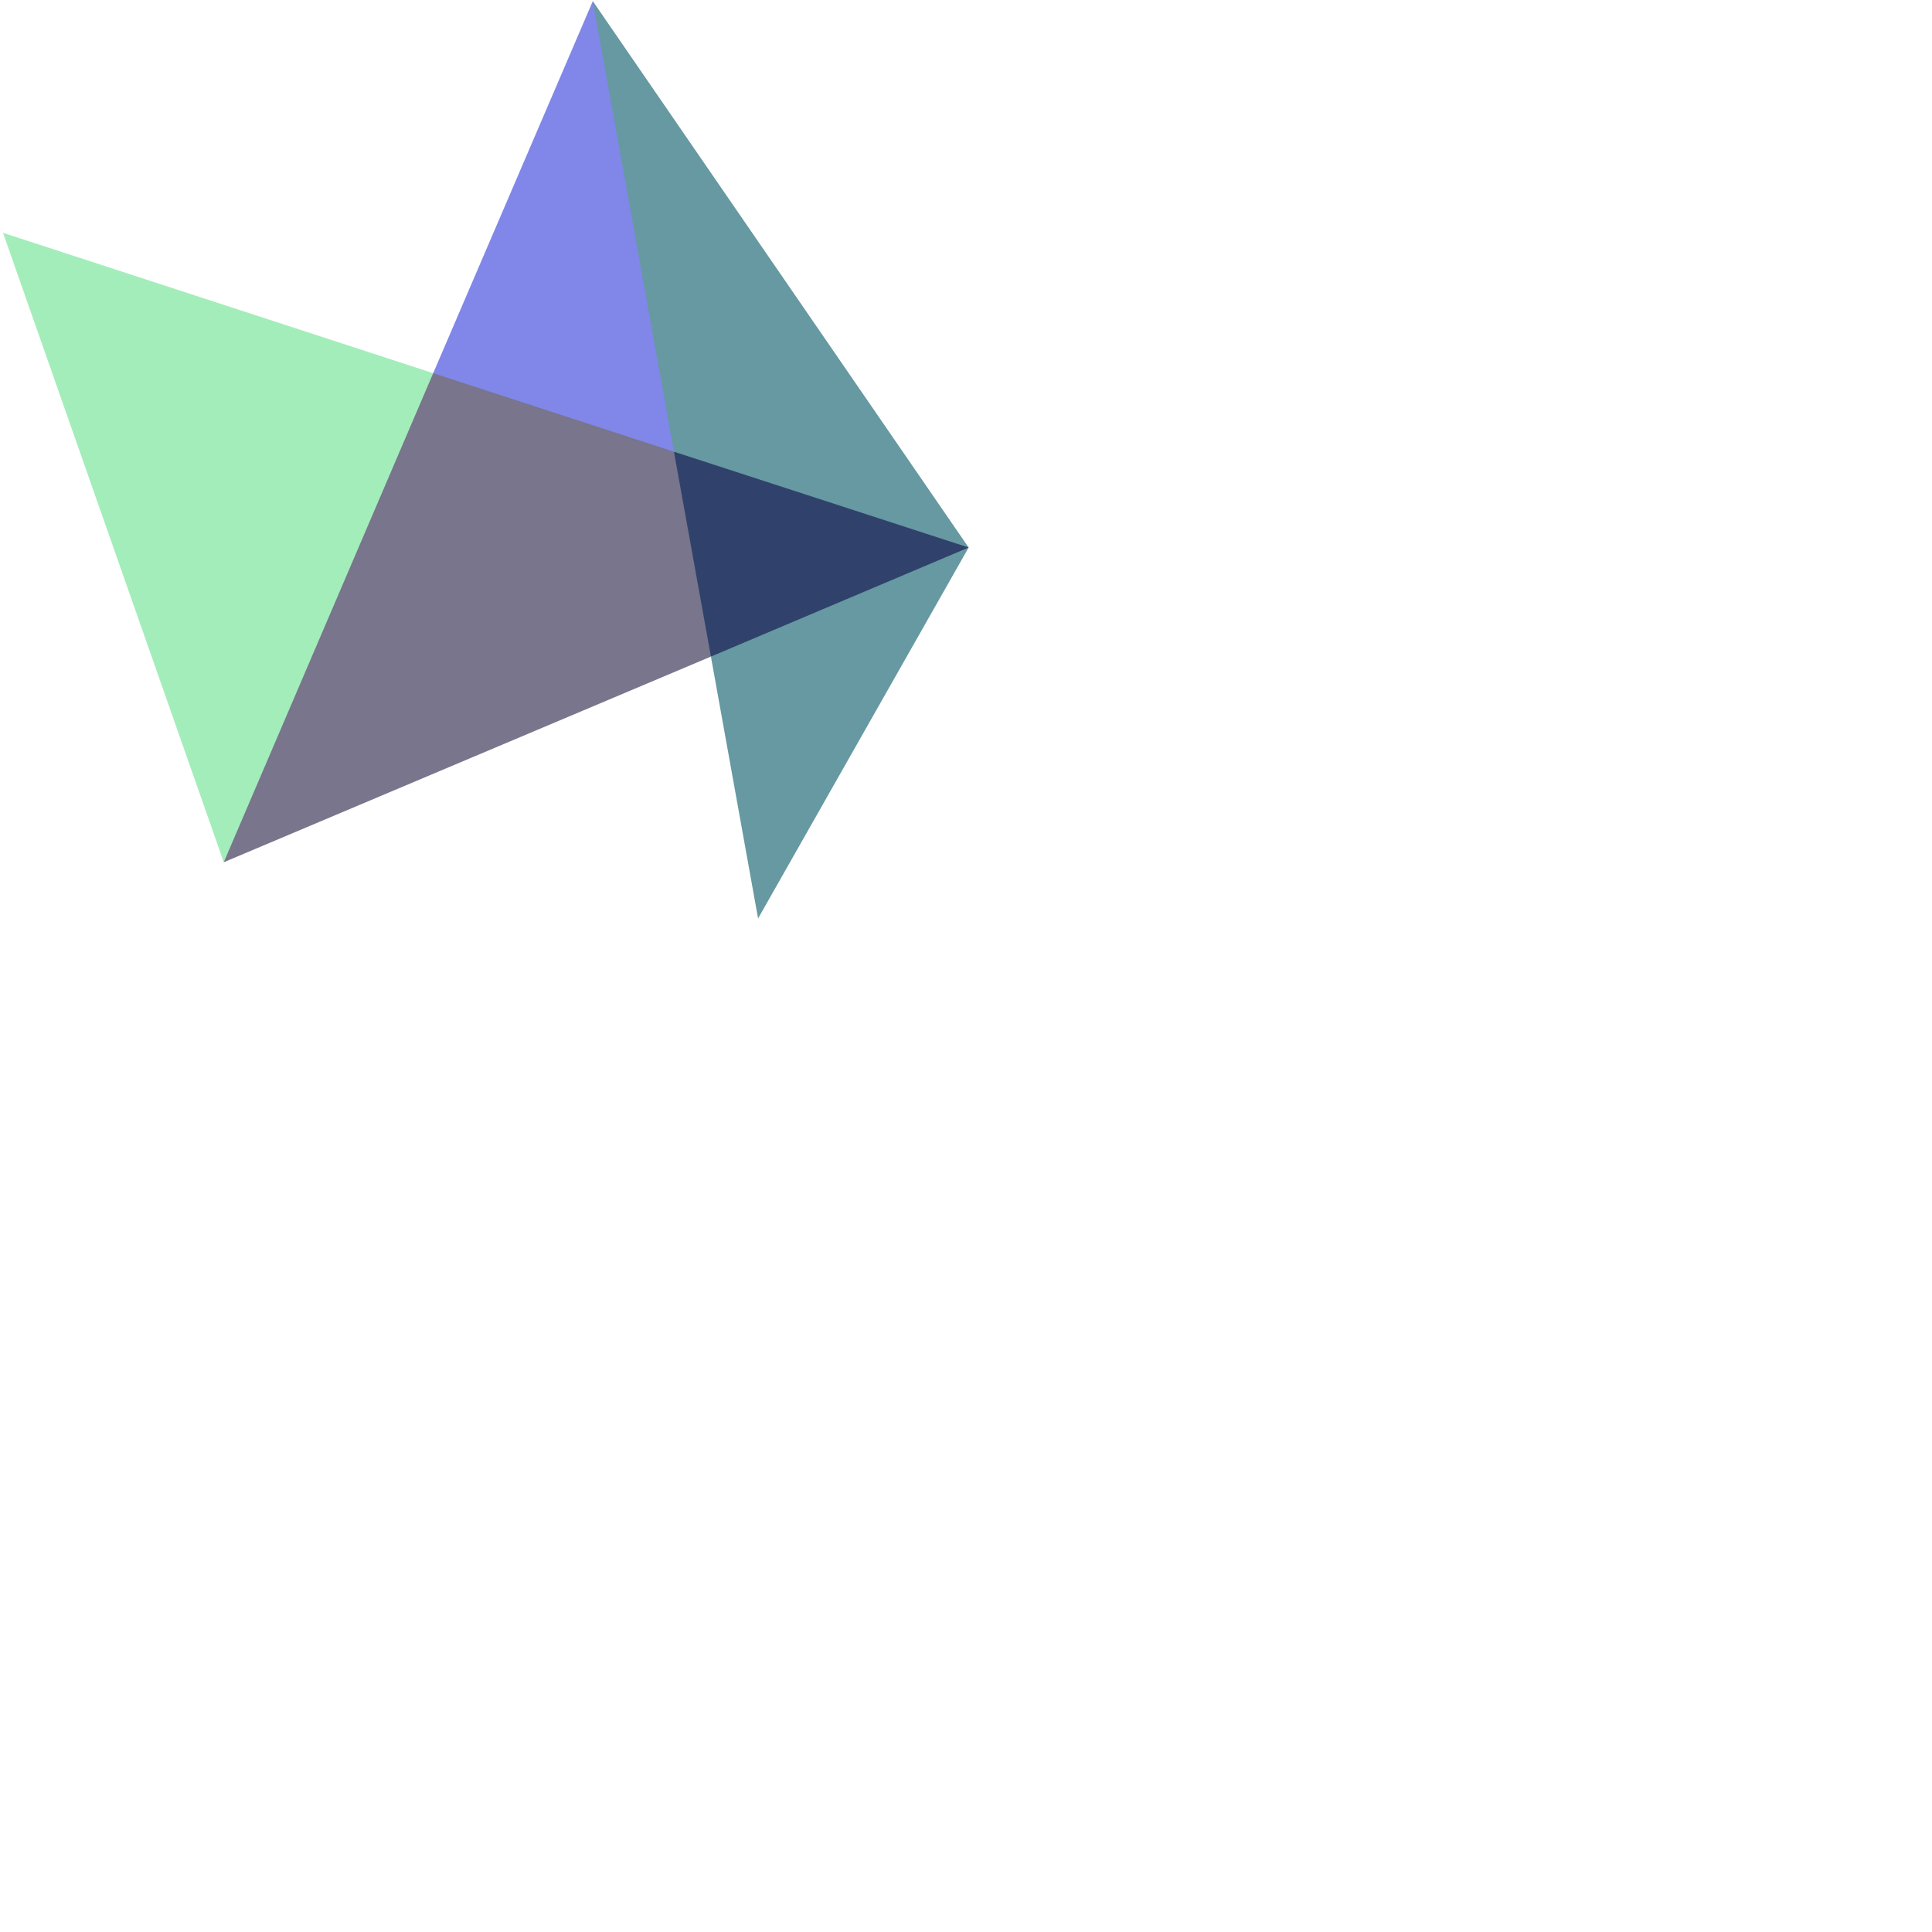 <svg xmlns="http://www.w3.org/2000/svg" version="1.1" viewBox="0 0 512 512" fill="currentColor"><path fill="#78758C" d="m178.6 119.7l-1.8-3.1l-60.3-19.7l-1.7 2l-2.6.6l-53.6 125.2l.7 3.8L188.4 174l1.1-2.2l-9-50z"/><path fill="#A3EDBA" d="m59.3 228.5l55.5-129.6L.8 61.7z"/><path fill="#8087E8" d="m157.1.3l-42.3 98.6l63.8 20.8l.3-.8L157.5 1.2z"/><path fill="#30426B" d="m178.6 119.7l9.8 54.3l4.5-.1l61.1-26.5l2.7-2.3l-3.2-2.7l-71.9-24.2z"/><path fill="#6699A1" d="m188.4 174l12.5 69.4l55.8-98.3zM157.1.3l21.5 119.4l78.1 25.4z"/></svg>